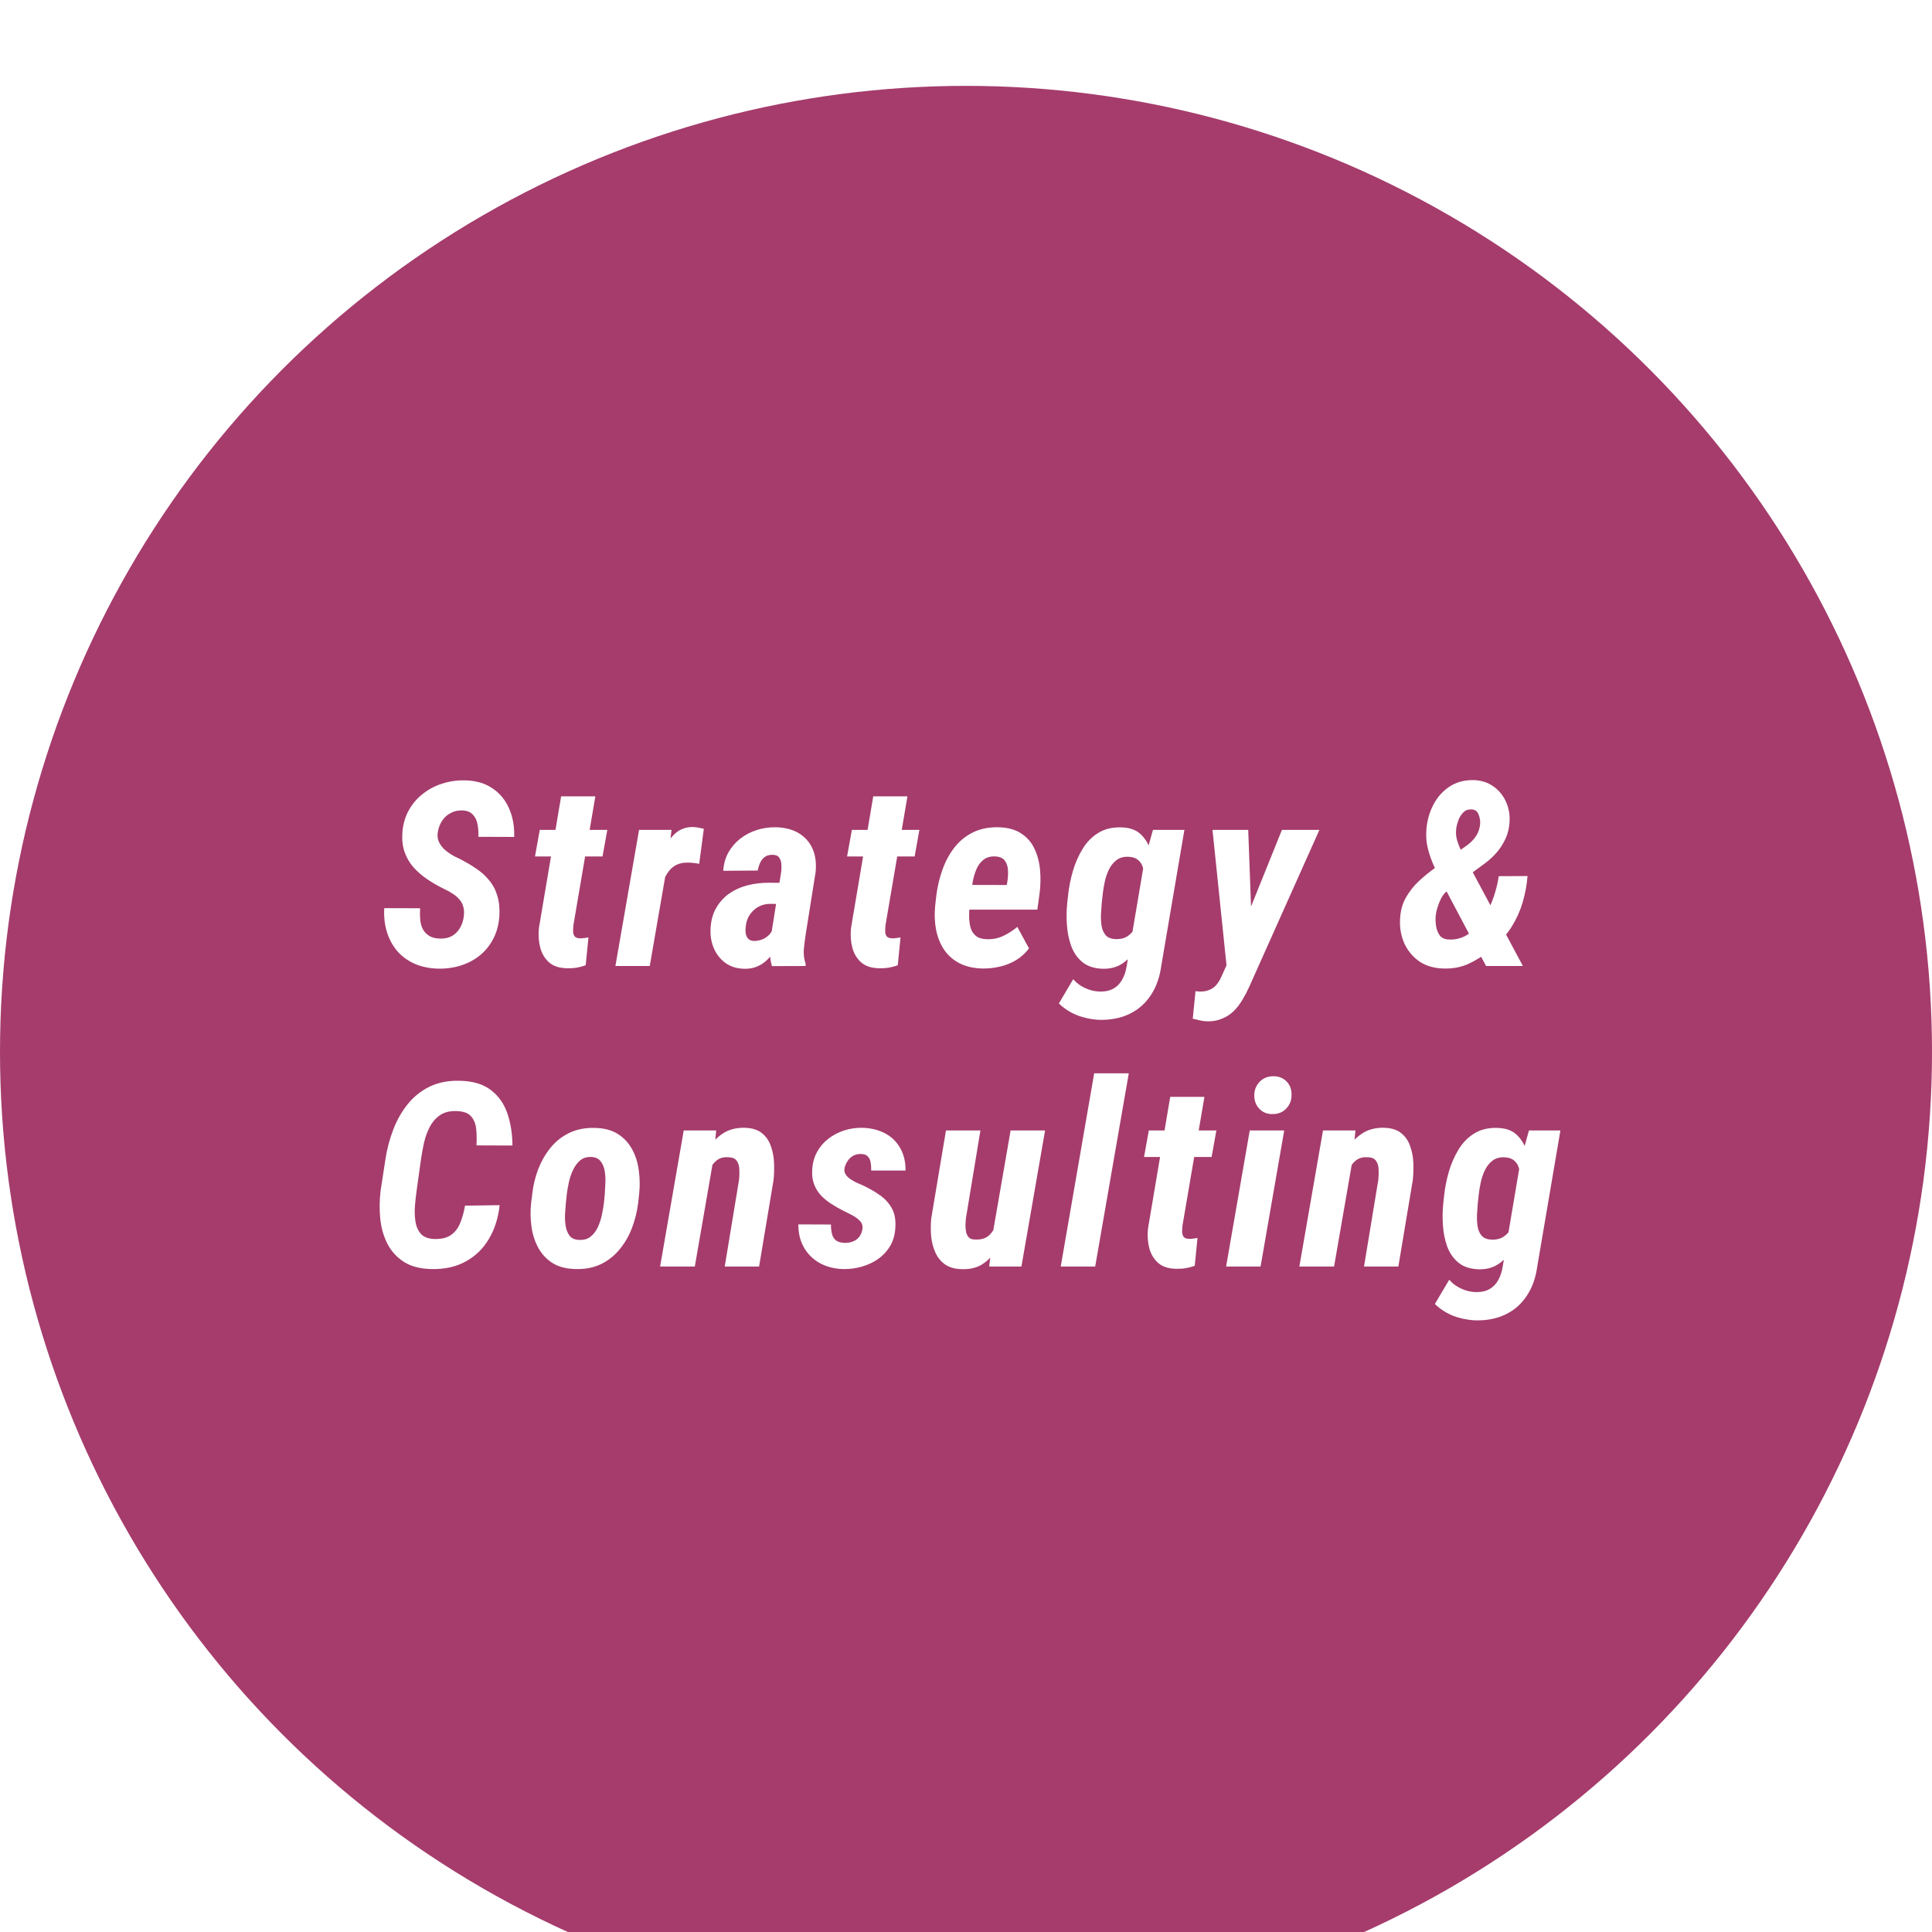 <svg width="90" height="90" viewBox="0 0 90 90" fill="none" xmlns="http://www.w3.org/2000/svg">
<g filter="url(#filter0_i_85_43)">
<circle cx="45" cy="45" r="45" fill="#A53C6C"/>
<path d="M21.603 38.709C21.627 38.533 21.621 38.381 21.585 38.252C21.554 38.123 21.496 38.01 21.41 37.912C21.328 37.81 21.226 37.721 21.105 37.643C20.984 37.56 20.847 37.484 20.695 37.414C20.414 37.277 20.152 37.127 19.91 36.963C19.668 36.799 19.453 36.613 19.265 36.406C19.082 36.199 18.943 35.963 18.849 35.697C18.755 35.428 18.72 35.125 18.744 34.789C18.771 34.406 18.869 34.062 19.037 33.758C19.205 33.453 19.423 33.195 19.693 32.984C19.962 32.77 20.265 32.609 20.601 32.504C20.937 32.395 21.289 32.344 21.656 32.352C22.171 32.363 22.601 32.488 22.945 32.727C23.293 32.961 23.55 33.275 23.718 33.67C23.89 34.06 23.968 34.5 23.953 34.988L22.283 34.982C22.294 34.795 22.283 34.605 22.248 34.414C22.216 34.223 22.142 34.066 22.025 33.945C21.912 33.82 21.738 33.756 21.503 33.752C21.296 33.752 21.115 33.799 20.959 33.893C20.802 33.982 20.675 34.105 20.578 34.262C20.48 34.418 20.418 34.594 20.39 34.789C20.371 34.941 20.386 35.078 20.437 35.199C20.492 35.32 20.566 35.43 20.66 35.527C20.757 35.621 20.867 35.707 20.988 35.785C21.109 35.863 21.23 35.928 21.351 35.978C21.644 36.123 21.914 36.279 22.16 36.447C22.41 36.611 22.621 36.801 22.793 37.016C22.968 37.227 23.095 37.471 23.173 37.748C23.255 38.025 23.285 38.342 23.261 38.697C23.23 39.092 23.134 39.44 22.974 39.74C22.818 40.041 22.611 40.297 22.353 40.508C22.095 40.715 21.8 40.871 21.468 40.977C21.136 41.082 20.781 41.131 20.402 41.123C19.996 41.111 19.632 41.035 19.312 40.895C18.992 40.75 18.722 40.553 18.503 40.303C18.289 40.049 18.128 39.752 18.023 39.412C17.918 39.068 17.877 38.699 17.9 38.305L19.57 38.31C19.558 38.494 19.56 38.672 19.576 38.844C19.591 39.016 19.634 39.166 19.705 39.295C19.775 39.424 19.877 39.527 20.009 39.605C20.142 39.684 20.318 39.723 20.537 39.723C20.744 39.723 20.921 39.68 21.07 39.594C21.218 39.504 21.337 39.383 21.427 39.23C21.517 39.078 21.576 38.904 21.603 38.709ZM28.291 34.66L28.068 35.897H24.922L25.144 34.66H28.291ZM26.14 33.096H27.734L26.715 39.078C26.703 39.184 26.697 39.283 26.697 39.377C26.697 39.471 26.719 39.549 26.762 39.611C26.808 39.674 26.894 39.707 27.019 39.711C27.086 39.711 27.15 39.707 27.213 39.699C27.279 39.691 27.346 39.682 27.412 39.67L27.283 40.965C27.146 41.016 27.008 41.053 26.867 41.076C26.727 41.1 26.582 41.109 26.433 41.105C26.07 41.102 25.787 41.012 25.584 40.836C25.381 40.656 25.242 40.428 25.168 40.15C25.094 39.869 25.072 39.566 25.103 39.242L26.14 33.096ZM31.106 36.16L30.268 41H28.668L29.77 34.66H31.282L31.106 36.16ZM32.787 34.607L32.571 36.242C32.485 36.223 32.397 36.209 32.307 36.201C32.221 36.19 32.137 36.184 32.055 36.184C31.848 36.18 31.67 36.213 31.522 36.283C31.377 36.353 31.256 36.453 31.159 36.582C31.061 36.707 30.979 36.85 30.912 37.01C30.85 37.17 30.801 37.336 30.766 37.508L30.485 37.391C30.516 37.145 30.565 36.857 30.631 36.529C30.701 36.201 30.801 35.885 30.93 35.58C31.063 35.275 31.239 35.023 31.457 34.824C31.676 34.625 31.951 34.525 32.283 34.525C32.373 34.529 32.457 34.539 32.535 34.555C32.617 34.57 32.702 34.588 32.787 34.607ZM35.925 39.541L36.393 36.6C36.405 36.486 36.407 36.371 36.399 36.254C36.391 36.137 36.358 36.037 36.3 35.955C36.245 35.869 36.145 35.824 36.001 35.82C35.844 35.816 35.719 35.85 35.626 35.92C35.532 35.99 35.46 36.082 35.409 36.195C35.358 36.309 35.321 36.428 35.298 36.553L33.692 36.565C33.712 36.244 33.792 35.959 33.932 35.709C34.077 35.455 34.262 35.24 34.489 35.065C34.715 34.889 34.969 34.756 35.251 34.666C35.536 34.576 35.831 34.533 36.136 34.537C36.557 34.545 36.915 34.637 37.208 34.812C37.501 34.988 37.715 35.23 37.852 35.539C37.989 35.848 38.036 36.213 37.993 36.635L37.542 39.465C37.507 39.695 37.475 39.935 37.448 40.185C37.425 40.432 37.452 40.67 37.53 40.9L37.524 41L35.96 41.006C35.889 40.768 35.858 40.525 35.866 40.279C35.874 40.029 35.893 39.783 35.925 39.541ZM36.54 37.127L36.376 38.111L35.854 38.105C35.702 38.109 35.561 38.139 35.432 38.193C35.307 38.244 35.194 38.318 35.093 38.416C34.995 38.51 34.915 38.619 34.852 38.744C34.794 38.865 34.757 39.002 34.741 39.154C34.725 39.256 34.723 39.359 34.735 39.465C34.751 39.566 34.788 39.652 34.846 39.723C34.909 39.793 35.003 39.83 35.128 39.834C35.264 39.834 35.399 39.807 35.532 39.752C35.665 39.693 35.776 39.611 35.866 39.506C35.956 39.4 36.008 39.277 36.024 39.137L36.317 39.793C36.251 39.969 36.167 40.139 36.065 40.303C35.968 40.463 35.85 40.607 35.714 40.736C35.581 40.861 35.428 40.959 35.257 41.029C35.089 41.1 34.897 41.133 34.682 41.129C34.343 41.125 34.05 41.037 33.803 40.865C33.561 40.69 33.38 40.463 33.258 40.185C33.137 39.908 33.085 39.603 33.1 39.272C33.116 38.897 33.202 38.574 33.358 38.305C33.514 38.031 33.715 37.807 33.962 37.631C34.212 37.455 34.495 37.326 34.811 37.244C35.132 37.162 35.465 37.121 35.813 37.121L36.54 37.127ZM42.829 34.66L42.607 35.897H39.46L39.683 34.66H42.829ZM40.679 33.096H42.273L41.253 39.078C41.241 39.184 41.236 39.283 41.236 39.377C41.236 39.471 41.257 39.549 41.3 39.611C41.347 39.674 41.433 39.707 41.558 39.711C41.624 39.711 41.689 39.707 41.751 39.699C41.818 39.691 41.884 39.682 41.95 39.67L41.821 40.965C41.685 41.016 41.546 41.053 41.405 41.076C41.265 41.1 41.12 41.109 40.972 41.105C40.608 41.102 40.325 41.012 40.122 40.836C39.919 40.656 39.78 40.428 39.706 40.15C39.632 39.869 39.611 39.566 39.642 39.242L40.679 33.096ZM45.779 41.117C45.357 41.109 44.996 41.027 44.695 40.871C44.394 40.715 44.154 40.502 43.974 40.232C43.794 39.959 43.671 39.65 43.605 39.307C43.539 38.959 43.525 38.588 43.564 38.193L43.623 37.672C43.677 37.266 43.773 36.873 43.91 36.494C44.046 36.115 44.23 35.777 44.461 35.48C44.695 35.18 44.982 34.945 45.322 34.777C45.662 34.609 46.06 34.529 46.517 34.537C46.955 34.549 47.308 34.647 47.578 34.83C47.851 35.01 48.056 35.248 48.193 35.545C48.334 35.842 48.419 36.172 48.451 36.535C48.482 36.895 48.474 37.258 48.427 37.625L48.322 38.375H44.191L44.396 37.221L46.898 37.227L46.927 37.062C46.955 36.898 46.964 36.728 46.957 36.553C46.949 36.373 46.902 36.223 46.816 36.102C46.73 35.977 46.582 35.908 46.371 35.897C46.14 35.885 45.953 35.938 45.808 36.055C45.667 36.168 45.558 36.318 45.48 36.506C45.402 36.693 45.345 36.891 45.31 37.098C45.279 37.301 45.253 37.492 45.234 37.672L45.169 38.199C45.15 38.375 45.142 38.553 45.146 38.732C45.15 38.908 45.173 39.072 45.216 39.225C45.263 39.377 45.345 39.502 45.462 39.6C45.584 39.697 45.755 39.748 45.978 39.752C46.252 39.76 46.503 39.709 46.734 39.6C46.968 39.49 47.187 39.35 47.39 39.178L47.935 40.18C47.771 40.398 47.572 40.58 47.337 40.725C47.103 40.865 46.849 40.967 46.576 41.029C46.306 41.092 46.041 41.121 45.779 41.117ZM53.709 34.66H55.174L54.096 40.994C54.025 41.525 53.863 41.98 53.609 42.359C53.359 42.742 53.031 43.031 52.625 43.227C52.223 43.426 51.748 43.52 51.201 43.508C50.971 43.496 50.742 43.461 50.516 43.402C50.293 43.348 50.078 43.264 49.871 43.15C49.668 43.037 49.486 42.902 49.326 42.746L49.994 41.615C50.146 41.791 50.33 41.928 50.545 42.025C50.76 42.127 50.982 42.182 51.213 42.19C51.474 42.197 51.691 42.152 51.863 42.055C52.039 41.957 52.176 41.818 52.273 41.639C52.375 41.463 52.445 41.254 52.484 41.012L53.322 36.049L53.709 34.66ZM49.713 38.094L49.76 37.672C49.799 37.316 49.871 36.953 49.977 36.582C50.086 36.211 50.236 35.867 50.428 35.551C50.619 35.234 50.863 34.984 51.16 34.801C51.461 34.613 51.826 34.527 52.256 34.543C52.635 34.555 52.93 34.662 53.141 34.865C53.355 35.068 53.51 35.326 53.603 35.639C53.697 35.947 53.754 36.273 53.773 36.617C53.793 36.957 53.791 37.272 53.767 37.56L53.691 38.17C53.641 38.463 53.559 38.781 53.445 39.125C53.336 39.469 53.189 39.795 53.006 40.103C52.822 40.412 52.598 40.662 52.332 40.853C52.066 41.045 51.748 41.137 51.377 41.129C50.978 41.117 50.66 41.014 50.422 40.818C50.187 40.623 50.014 40.373 49.9 40.068C49.791 39.76 49.724 39.432 49.701 39.084C49.678 38.736 49.682 38.406 49.713 38.094ZM51.371 37.631L51.324 38.065C51.312 38.205 51.301 38.371 51.289 38.562C51.281 38.75 51.289 38.934 51.312 39.113C51.34 39.289 51.402 39.438 51.5 39.559C51.602 39.676 51.756 39.738 51.963 39.746C52.217 39.758 52.426 39.697 52.59 39.565C52.758 39.432 52.885 39.264 52.971 39.06C53.057 38.853 53.119 38.643 53.158 38.428L53.316 37.309C53.324 37.164 53.324 37.014 53.316 36.857C53.309 36.701 53.283 36.553 53.24 36.412C53.201 36.272 53.129 36.156 53.023 36.066C52.918 35.973 52.775 35.922 52.596 35.914C52.365 35.898 52.174 35.947 52.021 36.06C51.873 36.17 51.754 36.315 51.664 36.494C51.578 36.67 51.512 36.861 51.465 37.068C51.422 37.272 51.391 37.459 51.371 37.631ZM57.49 40.185L59.717 34.66H61.463L58.2 41.955C58.106 42.166 58 42.369 57.883 42.565C57.77 42.76 57.637 42.934 57.485 43.086C57.332 43.238 57.155 43.357 56.952 43.443C56.752 43.533 56.528 43.578 56.278 43.578C56.153 43.578 56.032 43.565 55.914 43.537C55.801 43.514 55.684 43.486 55.563 43.455L55.692 42.172C55.727 42.176 55.76 42.18 55.791 42.184C55.823 42.188 55.854 42.19 55.885 42.19C56.061 42.193 56.211 42.168 56.336 42.113C56.465 42.062 56.573 41.986 56.658 41.885C56.748 41.783 56.827 41.656 56.893 41.504L57.49 40.185ZM58.147 34.66L58.317 39.289L58.217 41.065L57.157 41.176L56.483 34.66H58.147ZM66.835 36.441L68.353 35.369C68.525 35.24 68.661 35.098 68.763 34.941C68.868 34.785 68.931 34.6 68.95 34.385C68.962 34.248 68.939 34.102 68.88 33.945C68.821 33.785 68.704 33.705 68.528 33.705C68.38 33.701 68.257 33.75 68.159 33.852C68.066 33.949 67.991 34.068 67.937 34.209C67.886 34.35 67.853 34.48 67.837 34.602C67.81 34.805 67.829 35.006 67.896 35.205C67.962 35.404 68.046 35.6 68.148 35.791C68.253 35.978 68.351 36.156 68.441 36.324L70.942 41H69.226L67.228 37.221C67.091 36.955 66.958 36.684 66.829 36.406C66.7 36.129 66.597 35.842 66.519 35.545C66.444 35.248 66.421 34.945 66.448 34.637C66.48 34.23 66.585 33.852 66.765 33.5C66.948 33.145 67.198 32.861 67.515 32.65C67.835 32.435 68.216 32.332 68.657 32.34C69.005 32.352 69.308 32.449 69.566 32.633C69.823 32.812 70.019 33.049 70.151 33.342C70.284 33.631 70.341 33.945 70.321 34.285C70.306 34.562 70.245 34.818 70.14 35.053C70.034 35.287 69.9 35.502 69.736 35.697C69.571 35.889 69.384 36.062 69.173 36.219L67.345 37.56C67.255 37.65 67.179 37.758 67.116 37.883C67.058 38.004 67.007 38.133 66.964 38.27C66.921 38.402 66.894 38.529 66.882 38.65C66.866 38.791 66.87 38.947 66.894 39.119C66.917 39.287 66.972 39.434 67.058 39.559C67.144 39.684 67.278 39.752 67.462 39.764C67.817 39.787 68.134 39.701 68.411 39.506C68.689 39.31 68.925 39.057 69.12 38.744C69.319 38.432 69.476 38.103 69.589 37.76C69.702 37.416 69.778 37.102 69.817 36.816L71.159 36.81C71.124 37.228 71.048 37.637 70.931 38.035C70.814 38.43 70.648 38.801 70.433 39.148C70.222 39.492 69.952 39.803 69.624 40.08C69.593 40.111 69.558 40.141 69.519 40.168C69.48 40.195 69.446 40.225 69.419 40.256C69.107 40.518 68.773 40.73 68.417 40.895C68.066 41.055 67.681 41.129 67.263 41.117C66.81 41.109 66.427 40.998 66.114 40.783C65.806 40.568 65.571 40.283 65.411 39.928C65.255 39.572 65.192 39.18 65.224 38.75C65.247 38.398 65.337 38.086 65.493 37.812C65.65 37.535 65.845 37.285 66.079 37.062C66.317 36.84 66.569 36.633 66.835 36.441ZM21.663 52.164L23.274 52.141C23.212 52.734 23.046 53.258 22.776 53.711C22.511 54.164 22.149 54.516 21.692 54.766C21.239 55.016 20.704 55.133 20.087 55.117C19.571 55.105 19.147 54.994 18.815 54.783C18.483 54.568 18.227 54.287 18.048 53.94C17.868 53.588 17.757 53.199 17.714 52.773C17.671 52.344 17.677 51.906 17.731 51.461L17.954 50.014C18.024 49.541 18.143 49.084 18.311 48.643C18.479 48.197 18.702 47.801 18.979 47.453C19.257 47.102 19.596 46.826 19.999 46.627C20.405 46.428 20.874 46.334 21.405 46.346C22.018 46.357 22.503 46.5 22.858 46.773C23.218 47.043 23.475 47.404 23.632 47.857C23.788 48.31 23.868 48.812 23.872 49.363L22.196 49.357C22.212 49.092 22.208 48.84 22.184 48.602C22.161 48.359 22.083 48.162 21.95 48.01C21.821 47.853 21.596 47.77 21.276 47.758C20.964 47.746 20.706 47.809 20.503 47.945C20.303 48.082 20.143 48.264 20.022 48.49C19.905 48.717 19.815 48.963 19.753 49.228C19.694 49.494 19.647 49.752 19.612 50.002L19.407 51.467C19.38 51.67 19.354 51.897 19.331 52.147C19.311 52.397 19.317 52.639 19.348 52.873C19.38 53.107 19.46 53.303 19.589 53.459C19.718 53.615 19.927 53.701 20.215 53.717C20.555 53.728 20.821 53.666 21.012 53.529C21.204 53.393 21.346 53.205 21.44 52.967C21.538 52.725 21.612 52.457 21.663 52.164ZM24.741 52.047L24.794 51.625C24.837 51.227 24.929 50.842 25.069 50.471C25.214 50.1 25.405 49.766 25.644 49.469C25.886 49.172 26.177 48.941 26.517 48.777C26.86 48.609 27.255 48.531 27.7 48.543C28.138 48.551 28.497 48.645 28.778 48.824C29.064 49.004 29.286 49.242 29.446 49.539C29.607 49.832 29.71 50.16 29.757 50.523C29.808 50.883 29.814 51.248 29.774 51.619L29.728 52.041C29.677 52.443 29.581 52.83 29.441 53.201C29.3 53.572 29.108 53.904 28.866 54.197C28.628 54.49 28.337 54.721 27.993 54.889C27.653 55.053 27.261 55.129 26.816 55.117C26.382 55.109 26.023 55.016 25.737 54.836C25.456 54.656 25.235 54.42 25.075 54.127C24.915 53.834 24.81 53.508 24.759 53.148C24.708 52.785 24.702 52.418 24.741 52.047ZM26.405 51.619L26.358 52.059C26.347 52.184 26.335 52.34 26.323 52.527C26.312 52.711 26.319 52.897 26.347 53.084C26.374 53.272 26.435 53.43 26.528 53.559C26.622 53.684 26.767 53.75 26.962 53.758C27.181 53.773 27.362 53.725 27.507 53.611C27.655 53.494 27.771 53.344 27.853 53.16C27.935 52.977 27.997 52.785 28.04 52.586C28.083 52.383 28.114 52.199 28.134 52.035L28.175 51.607C28.183 51.486 28.191 51.332 28.198 51.145C28.21 50.953 28.202 50.766 28.175 50.582C28.148 50.395 28.085 50.236 27.987 50.107C27.894 49.978 27.751 49.908 27.56 49.897C27.345 49.885 27.167 49.938 27.026 50.055C26.89 50.172 26.778 50.322 26.692 50.506C26.607 50.685 26.542 50.877 26.499 51.08C26.456 51.283 26.425 51.463 26.405 51.619ZM33.216 50.102L32.367 55H30.75L31.851 48.66H33.363L33.216 50.102ZM32.718 51.613L32.349 51.637C32.377 51.301 32.439 50.951 32.537 50.588C32.634 50.221 32.775 49.879 32.959 49.562C33.146 49.246 33.382 48.994 33.667 48.807C33.953 48.615 34.302 48.525 34.716 48.537C35.044 48.549 35.302 48.631 35.49 48.783C35.681 48.935 35.82 49.135 35.906 49.381C35.996 49.623 36.046 49.883 36.058 50.16C36.07 50.434 36.062 50.703 36.035 50.969L35.361 55H33.761L34.429 50.951C34.445 50.791 34.449 50.633 34.441 50.477C34.437 50.316 34.396 50.182 34.318 50.072C34.244 49.963 34.105 49.908 33.902 49.908C33.691 49.897 33.515 49.949 33.374 50.066C33.234 50.184 33.119 50.334 33.029 50.518C32.943 50.697 32.874 50.885 32.824 51.08C32.777 51.275 32.742 51.453 32.718 51.613ZM40.174 53.26C40.197 53.103 40.158 52.975 40.057 52.873C39.955 52.768 39.832 52.678 39.687 52.603C39.547 52.529 39.422 52.467 39.312 52.416C39.105 52.31 38.91 52.199 38.727 52.082C38.543 51.965 38.381 51.832 38.24 51.684C38.103 51.535 37.998 51.363 37.924 51.168C37.849 50.973 37.82 50.75 37.836 50.5C37.852 50.188 37.926 49.91 38.059 49.668C38.191 49.426 38.365 49.221 38.58 49.053C38.795 48.885 39.037 48.756 39.307 48.666C39.58 48.576 39.863 48.533 40.156 48.537C40.555 48.545 40.908 48.629 41.217 48.789C41.525 48.949 41.764 49.178 41.932 49.475C42.103 49.772 42.187 50.123 42.184 50.529H40.584C40.588 50.404 40.58 50.283 40.56 50.166C40.545 50.045 40.498 49.945 40.42 49.867C40.346 49.789 40.228 49.752 40.068 49.756C39.943 49.76 39.83 49.791 39.728 49.85C39.631 49.908 39.549 49.988 39.482 50.09C39.416 50.188 39.369 50.295 39.342 50.412C39.322 50.525 39.34 50.625 39.394 50.711C39.449 50.793 39.523 50.865 39.617 50.928C39.711 50.99 39.81 51.047 39.916 51.098C40.021 51.145 40.111 51.184 40.185 51.215C40.478 51.352 40.744 51.504 40.982 51.672C41.224 51.84 41.412 52.045 41.545 52.287C41.678 52.525 41.732 52.824 41.709 53.184C41.693 53.508 41.613 53.793 41.469 54.039C41.324 54.281 41.137 54.484 40.906 54.648C40.676 54.809 40.42 54.928 40.139 55.006C39.857 55.088 39.568 55.125 39.271 55.117C38.861 55.105 38.498 55.012 38.182 54.836C37.869 54.66 37.625 54.418 37.449 54.109C37.273 53.801 37.187 53.443 37.191 53.037L38.709 53.043C38.709 53.199 38.724 53.344 38.756 53.477C38.787 53.609 38.852 53.713 38.949 53.787C39.051 53.861 39.191 53.898 39.371 53.898C39.508 53.898 39.633 53.875 39.746 53.828C39.859 53.781 39.953 53.711 40.027 53.617C40.102 53.52 40.15 53.4 40.174 53.26ZM46.258 53.389L47.078 48.66H48.684L47.582 55H46.082L46.258 53.389ZM46.615 52.147L47.002 52.129C46.971 52.449 46.912 52.785 46.827 53.137C46.744 53.488 46.621 53.816 46.457 54.121C46.297 54.426 46.082 54.672 45.813 54.859C45.543 55.047 45.209 55.135 44.811 55.123C44.487 55.115 44.223 55.041 44.02 54.9C43.821 54.756 43.67 54.568 43.569 54.338C43.467 54.107 43.403 53.855 43.375 53.582C43.352 53.305 43.354 53.029 43.381 52.756L44.067 48.66H45.672L44.992 52.779C44.985 52.869 44.979 52.969 44.975 53.078C44.975 53.184 44.985 53.287 45.004 53.389C45.028 53.49 45.069 53.574 45.127 53.641C45.19 53.707 45.285 53.74 45.414 53.74C45.711 53.76 45.942 53.685 46.106 53.518C46.27 53.346 46.387 53.133 46.457 52.879C46.532 52.625 46.584 52.381 46.615 52.147ZM52.583 46L51.018 55H49.413L50.971 46H52.583ZM56.663 48.66L56.441 49.897H53.294L53.517 48.66H56.663ZM54.513 47.096H56.107L55.087 53.078C55.075 53.184 55.069 53.283 55.069 53.377C55.069 53.471 55.091 53.549 55.134 53.611C55.181 53.674 55.267 53.707 55.392 53.711C55.458 53.711 55.523 53.707 55.585 53.699C55.651 53.691 55.718 53.682 55.784 53.67L55.655 54.965C55.519 55.016 55.38 55.053 55.239 55.076C55.099 55.1 54.954 55.109 54.806 55.105C54.443 55.102 54.159 55.012 53.956 54.836C53.753 54.656 53.614 54.428 53.54 54.15C53.466 53.869 53.444 53.566 53.476 53.242L54.513 47.096ZM59.824 48.66L58.722 55H57.117L58.218 48.66H59.824ZM58.429 47.049C58.425 46.795 58.505 46.58 58.669 46.404C58.834 46.228 59.046 46.139 59.308 46.135C59.554 46.131 59.759 46.209 59.923 46.369C60.087 46.529 60.167 46.734 60.164 46.984C60.171 47.238 60.093 47.453 59.929 47.629C59.769 47.805 59.558 47.895 59.296 47.898C59.05 47.906 58.845 47.83 58.681 47.67C58.517 47.506 58.433 47.299 58.429 47.049ZM62.996 50.102L62.146 55H60.529L61.631 48.66H63.142L62.996 50.102ZM62.498 51.613L62.129 51.637C62.156 51.301 62.219 50.951 62.316 50.588C62.414 50.221 62.555 49.879 62.738 49.562C62.926 49.246 63.162 48.994 63.447 48.807C63.732 48.615 64.082 48.525 64.496 48.537C64.824 48.549 65.082 48.631 65.269 48.783C65.461 48.935 65.6 49.135 65.686 49.381C65.775 49.623 65.826 49.883 65.838 50.16C65.85 50.434 65.842 50.703 65.814 50.969L65.141 55H63.541L64.209 50.951C64.225 50.791 64.228 50.633 64.221 50.477C64.217 50.316 64.176 50.182 64.098 50.072C64.023 49.963 63.885 49.908 63.682 49.908C63.471 49.897 63.295 49.949 63.154 50.066C63.014 50.184 62.898 50.334 62.809 50.518C62.723 50.697 62.654 50.885 62.603 51.08C62.557 51.275 62.521 51.453 62.498 51.613ZM71.225 48.66H72.69L71.612 54.994C71.541 55.525 71.379 55.98 71.125 56.359C70.875 56.742 70.547 57.031 70.141 57.227C69.739 57.426 69.264 57.52 68.717 57.508C68.487 57.496 68.258 57.461 68.032 57.402C67.809 57.348 67.594 57.264 67.387 57.15C67.184 57.037 67.002 56.902 66.842 56.746L67.51 55.615C67.662 55.791 67.846 55.928 68.061 56.025C68.276 56.127 68.498 56.182 68.729 56.19C68.99 56.197 69.207 56.152 69.379 56.055C69.555 55.957 69.692 55.818 69.789 55.639C69.891 55.463 69.961 55.254 70 55.012L70.838 50.049L71.225 48.66ZM67.229 52.094L67.276 51.672C67.315 51.316 67.387 50.953 67.493 50.582C67.602 50.211 67.752 49.867 67.944 49.551C68.135 49.234 68.379 48.984 68.676 48.801C68.977 48.613 69.342 48.527 69.772 48.543C70.151 48.555 70.446 48.662 70.657 48.865C70.871 49.068 71.026 49.326 71.119 49.639C71.213 49.947 71.27 50.273 71.289 50.617C71.309 50.957 71.307 51.272 71.284 51.56L71.207 52.17C71.157 52.463 71.075 52.781 70.961 53.125C70.852 53.469 70.705 53.795 70.522 54.103C70.338 54.412 70.114 54.662 69.848 54.853C69.582 55.045 69.264 55.137 68.893 55.129C68.494 55.117 68.176 55.014 67.938 54.818C67.703 54.623 67.53 54.373 67.416 54.068C67.307 53.76 67.24 53.432 67.217 53.084C67.194 52.736 67.198 52.406 67.229 52.094ZM68.887 51.631L68.84 52.065C68.828 52.205 68.817 52.371 68.805 52.562C68.797 52.75 68.805 52.934 68.828 53.113C68.856 53.289 68.918 53.438 69.016 53.559C69.118 53.676 69.272 53.738 69.479 53.746C69.733 53.758 69.942 53.697 70.106 53.565C70.274 53.432 70.401 53.264 70.487 53.06C70.573 52.853 70.635 52.643 70.674 52.428L70.832 51.309C70.84 51.164 70.84 51.014 70.832 50.857C70.825 50.701 70.799 50.553 70.756 50.412C70.717 50.272 70.645 50.156 70.539 50.066C70.434 49.973 70.291 49.922 70.112 49.914C69.881 49.898 69.69 49.947 69.537 50.06C69.389 50.17 69.27 50.315 69.18 50.494C69.094 50.67 69.028 50.861 68.981 51.068C68.938 51.272 68.907 51.459 68.887 51.631Z" fill="white"/>
</g>
<defs>
<filter id="filter0_i_85_43" x="0" y="0" width="90" height="94" filterUnits="userSpaceOnUse" color-interpolation-filters="sRGB">
<feFlood flood-opacity="0" result="BackgroundImageFix"/>
<feBlend mode="normal" in="SourceGraphic" in2="BackgroundImageFix" result="shape"/>
<feColorMatrix in="SourceAlpha" type="matrix" values="0 0 0 0 0 0 0 0 0 0 0 0 0 0 0 0 0 0 127 0" result="hardAlpha"/>
<feOffset dy="4"/>
<feGaussianBlur stdDeviation="2"/>
<feComposite in2="hardAlpha" operator="arithmetic" k2="-1" k3="1"/>
<feColorMatrix type="matrix" values="0 0 0 0 0 0 0 0 0 0 0 0 0 0 0 0 0 0 0.25 0"/>
<feBlend mode="normal" in2="shape" result="effect1_innerShadow_85_43"/>
</filter>
</defs>
</svg>
